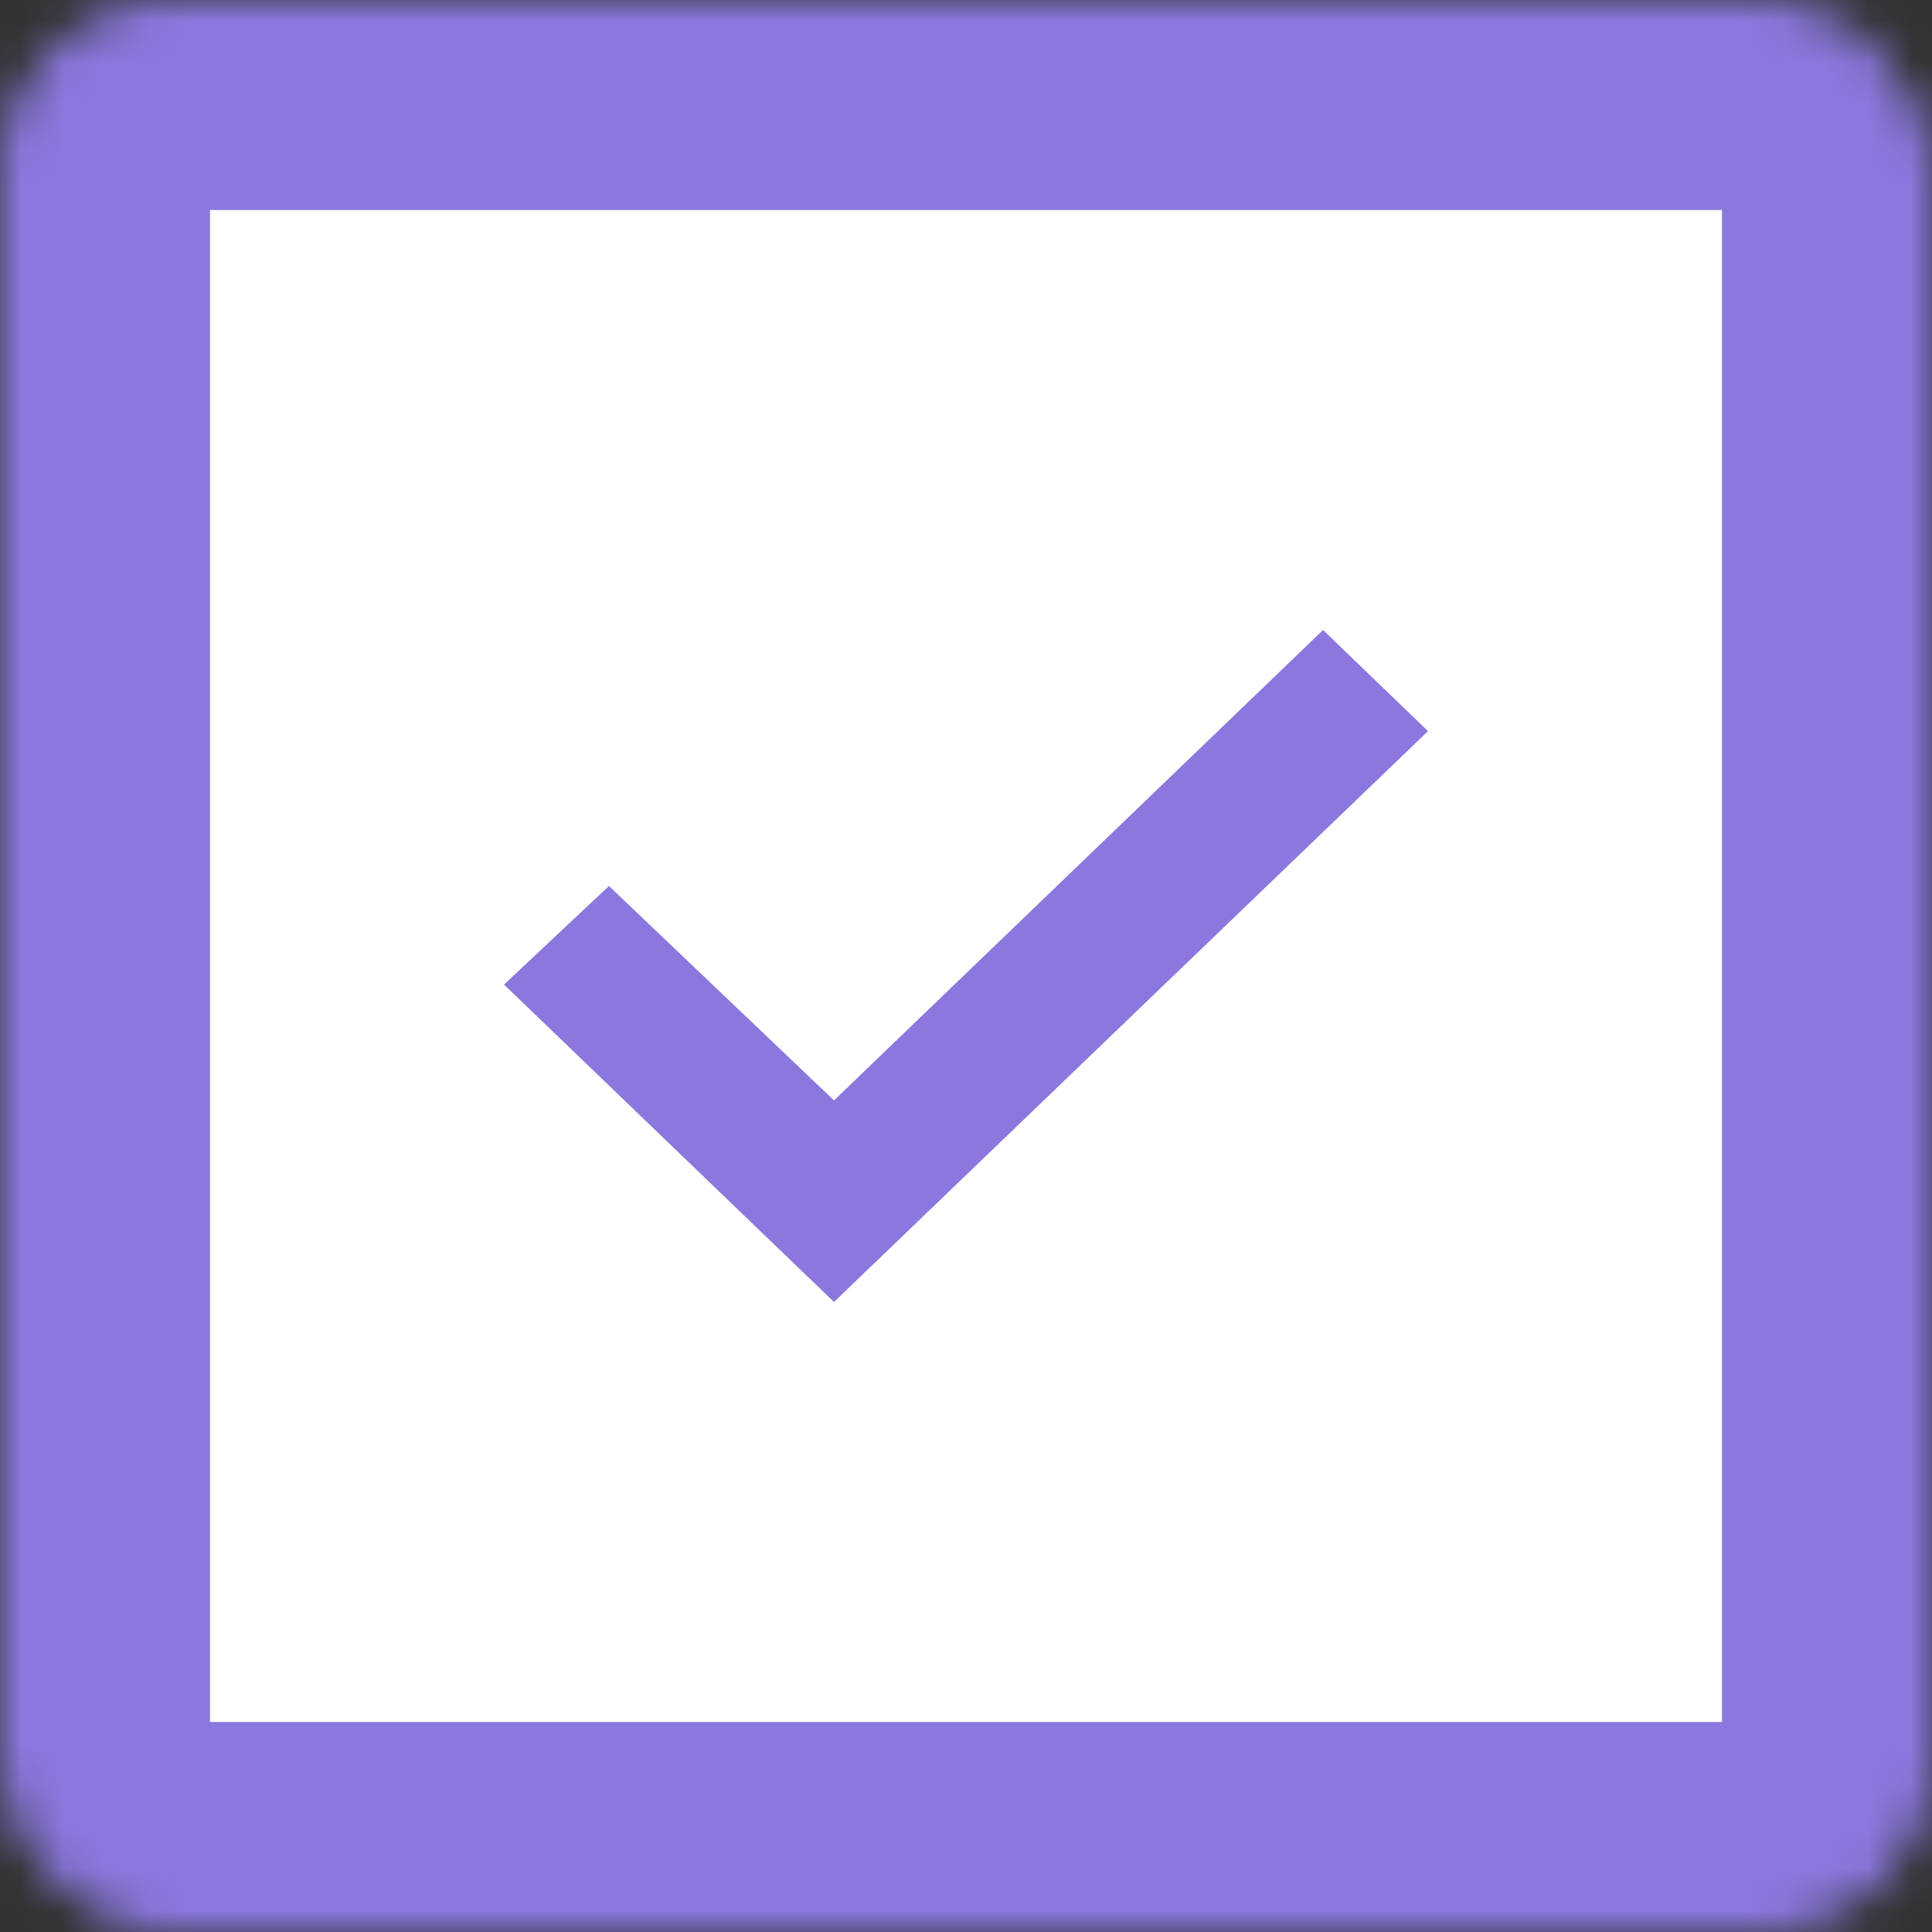<svg width="46" height="46" viewBox="0 0 46 46" fill="none" xmlns="http://www.w3.org/2000/svg">
<rect x="0" y="0" width="46" height="46" fill="#333333" stroke="none"/>
<mask id="path-1-inside-1_2024_9714" fill="white">
<rect width="46" height="46" rx="4"/>
</mask>
<rect width="46" height="46" rx="4" fill="white" stroke="#8C77DE" stroke-width="10" mask="url(#path-1-inside-1_2024_9714)"/>
<path d="M19.857 31L12 23.442L14.499 21.095L19.857 26.2L31.501 15L34 17.408L19.857 31Z" fill="#8C77DE"/>
</svg>
